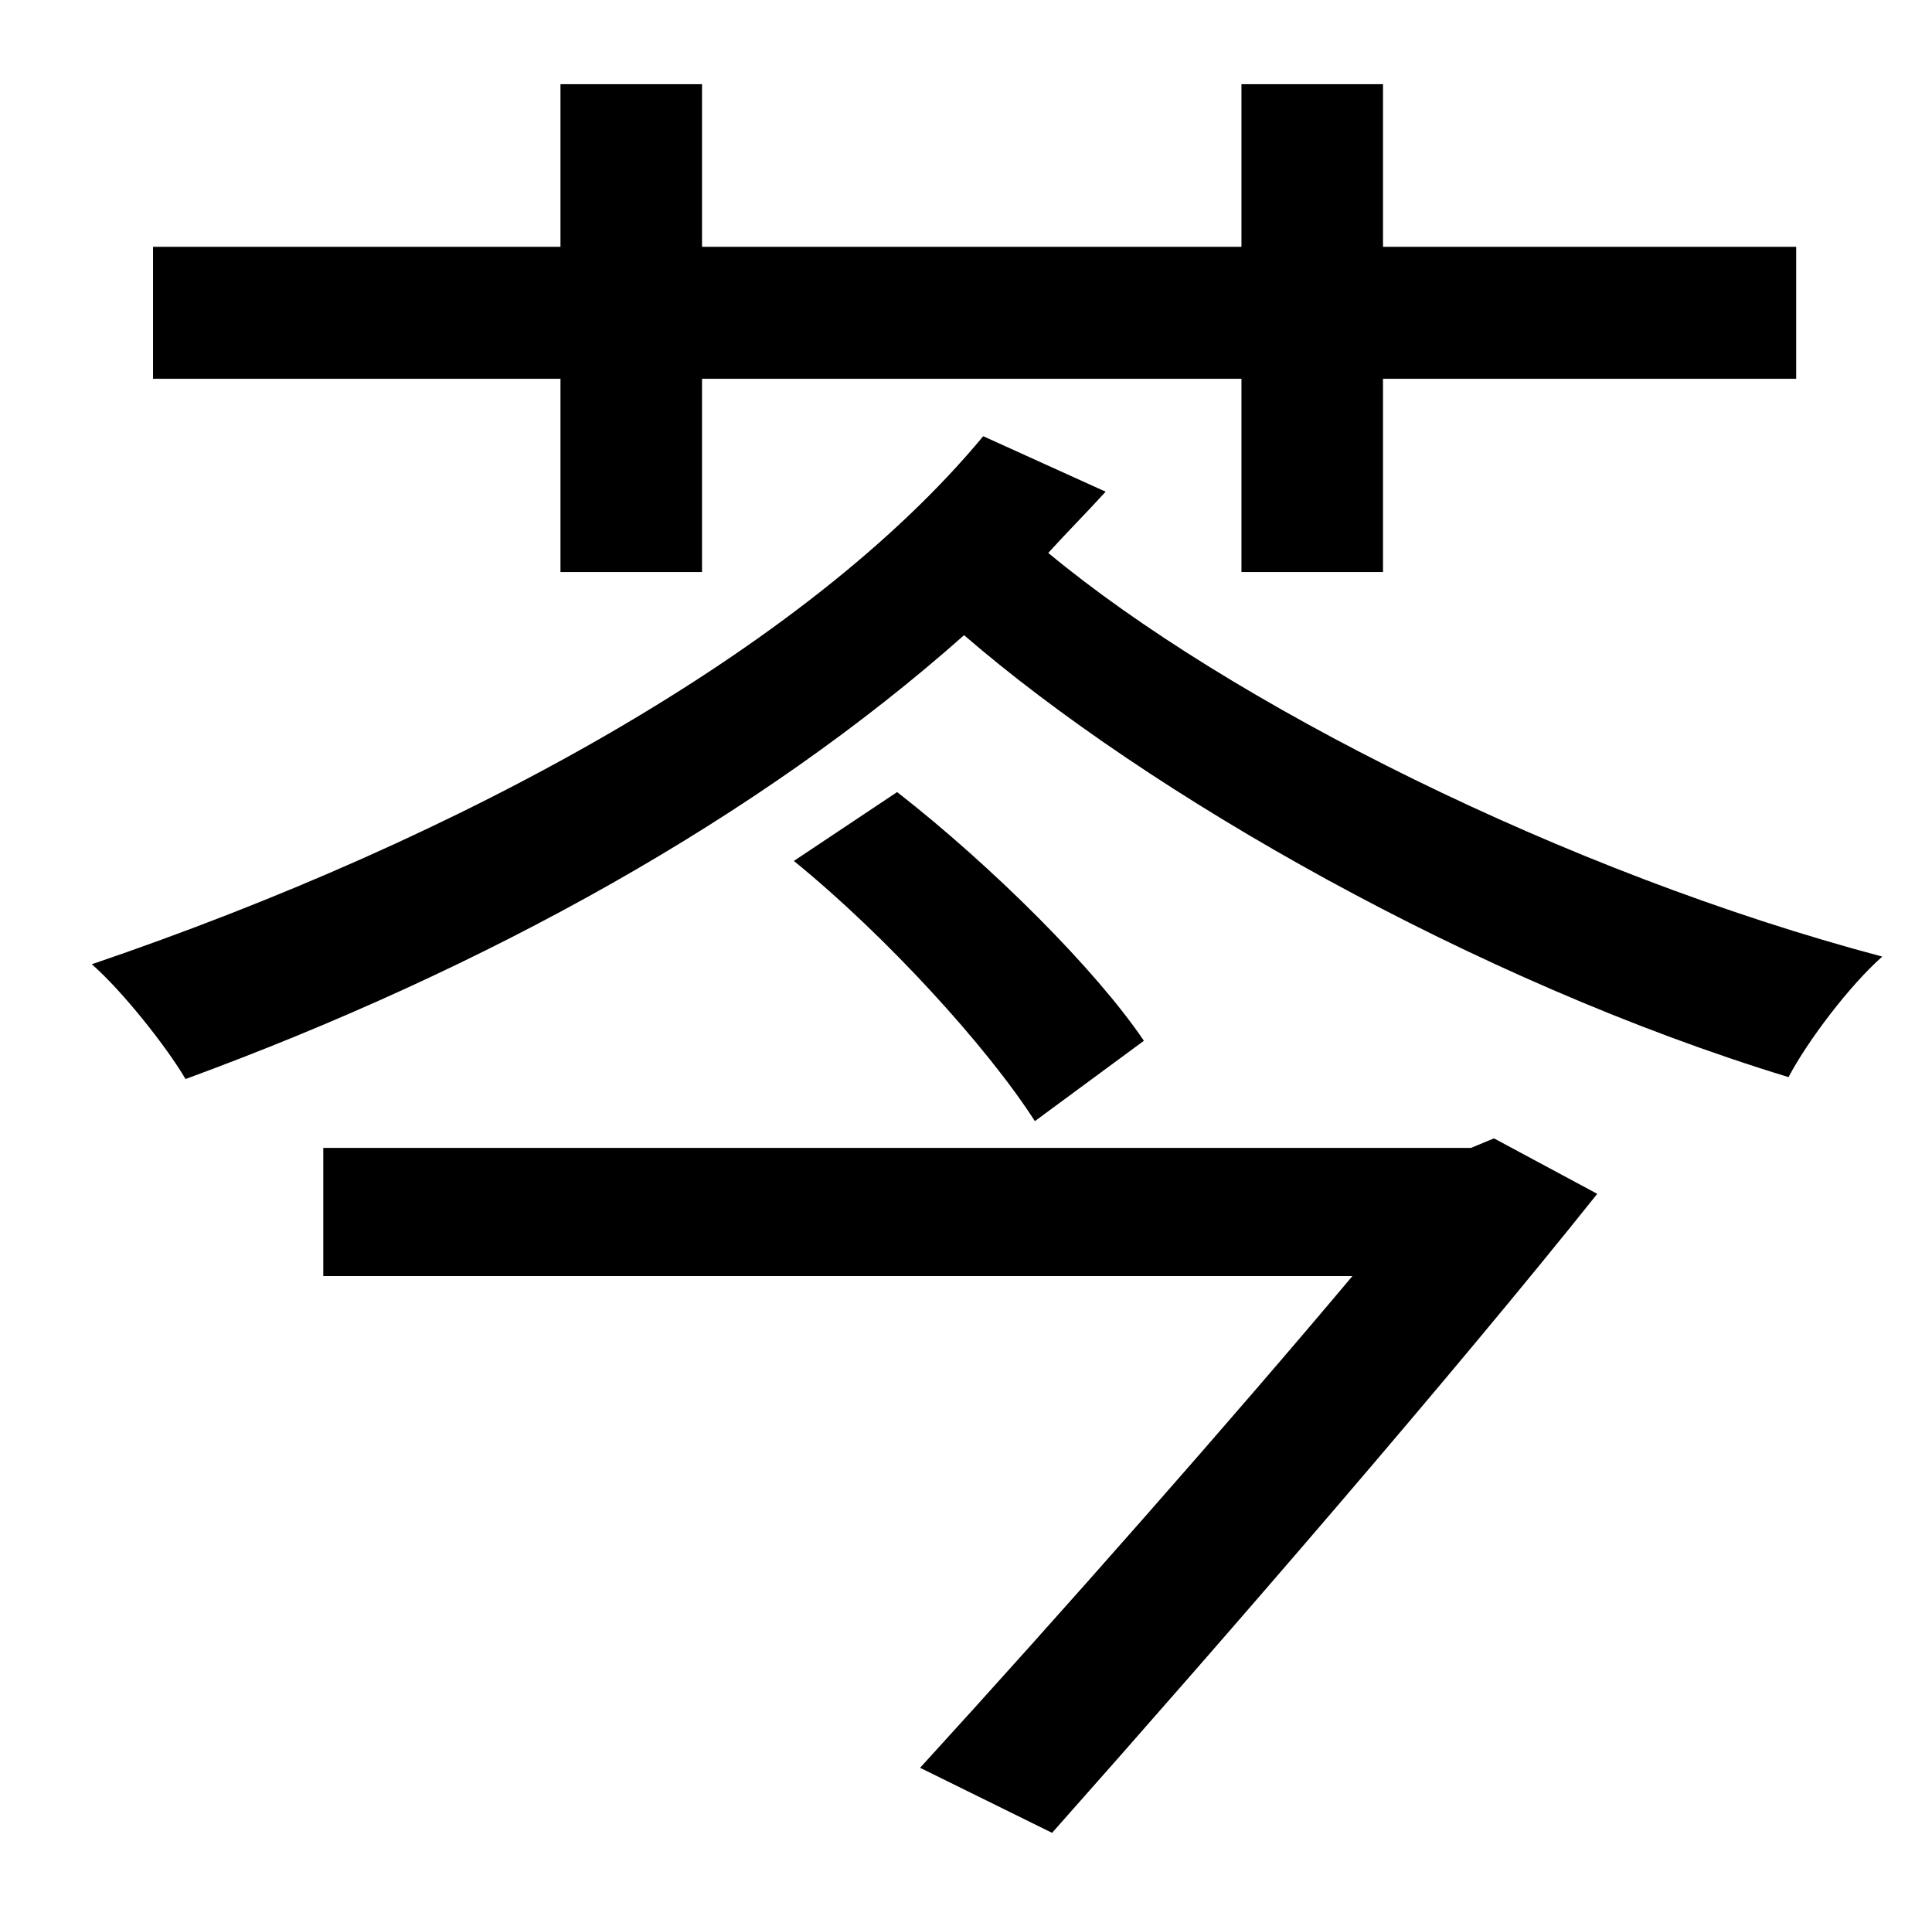 <?xml version="1.0" standalone="no"?>
<!DOCTYPE svg PUBLIC "-//W3C//DTD SVG 1.1//EN" "http://www.w3.org/Graphics/SVG/1.1/DTD/svg11.dtd" >
<svg xmlns="http://www.w3.org/2000/svg" xmlns:xlink="http://www.w3.org/1999/xlink" version="1.1" viewBox="-10 0 1010 1000">
   <path fill="currentColor"
d="M283 299v-101h-213v-69h213v-85h74v85h282v-85h74v85h216v69h-216v101h-74v-101h-282v101h-74zM759 600l12 -5l54 29c-75 94 -190 227 -285 334l-69 -34c74 -81 163 -182 226 -257h-538v-67h600zM588 544l-57 42c-25 -39 -78 -97 -126 -136l54 -36c50 39 104 93 129 130z
M504 228l64 29c-10 11 -20 21 -30 32c94 78 270 167 436 211c-17 15 -39 44 -49 63c-164 -50 -335 -148 -431 -231c-107 95 -249 174 -407 232c-10 -17 -33 -46 -49 -60c194 -66 374 -165 466 -276z" />
</svg>
